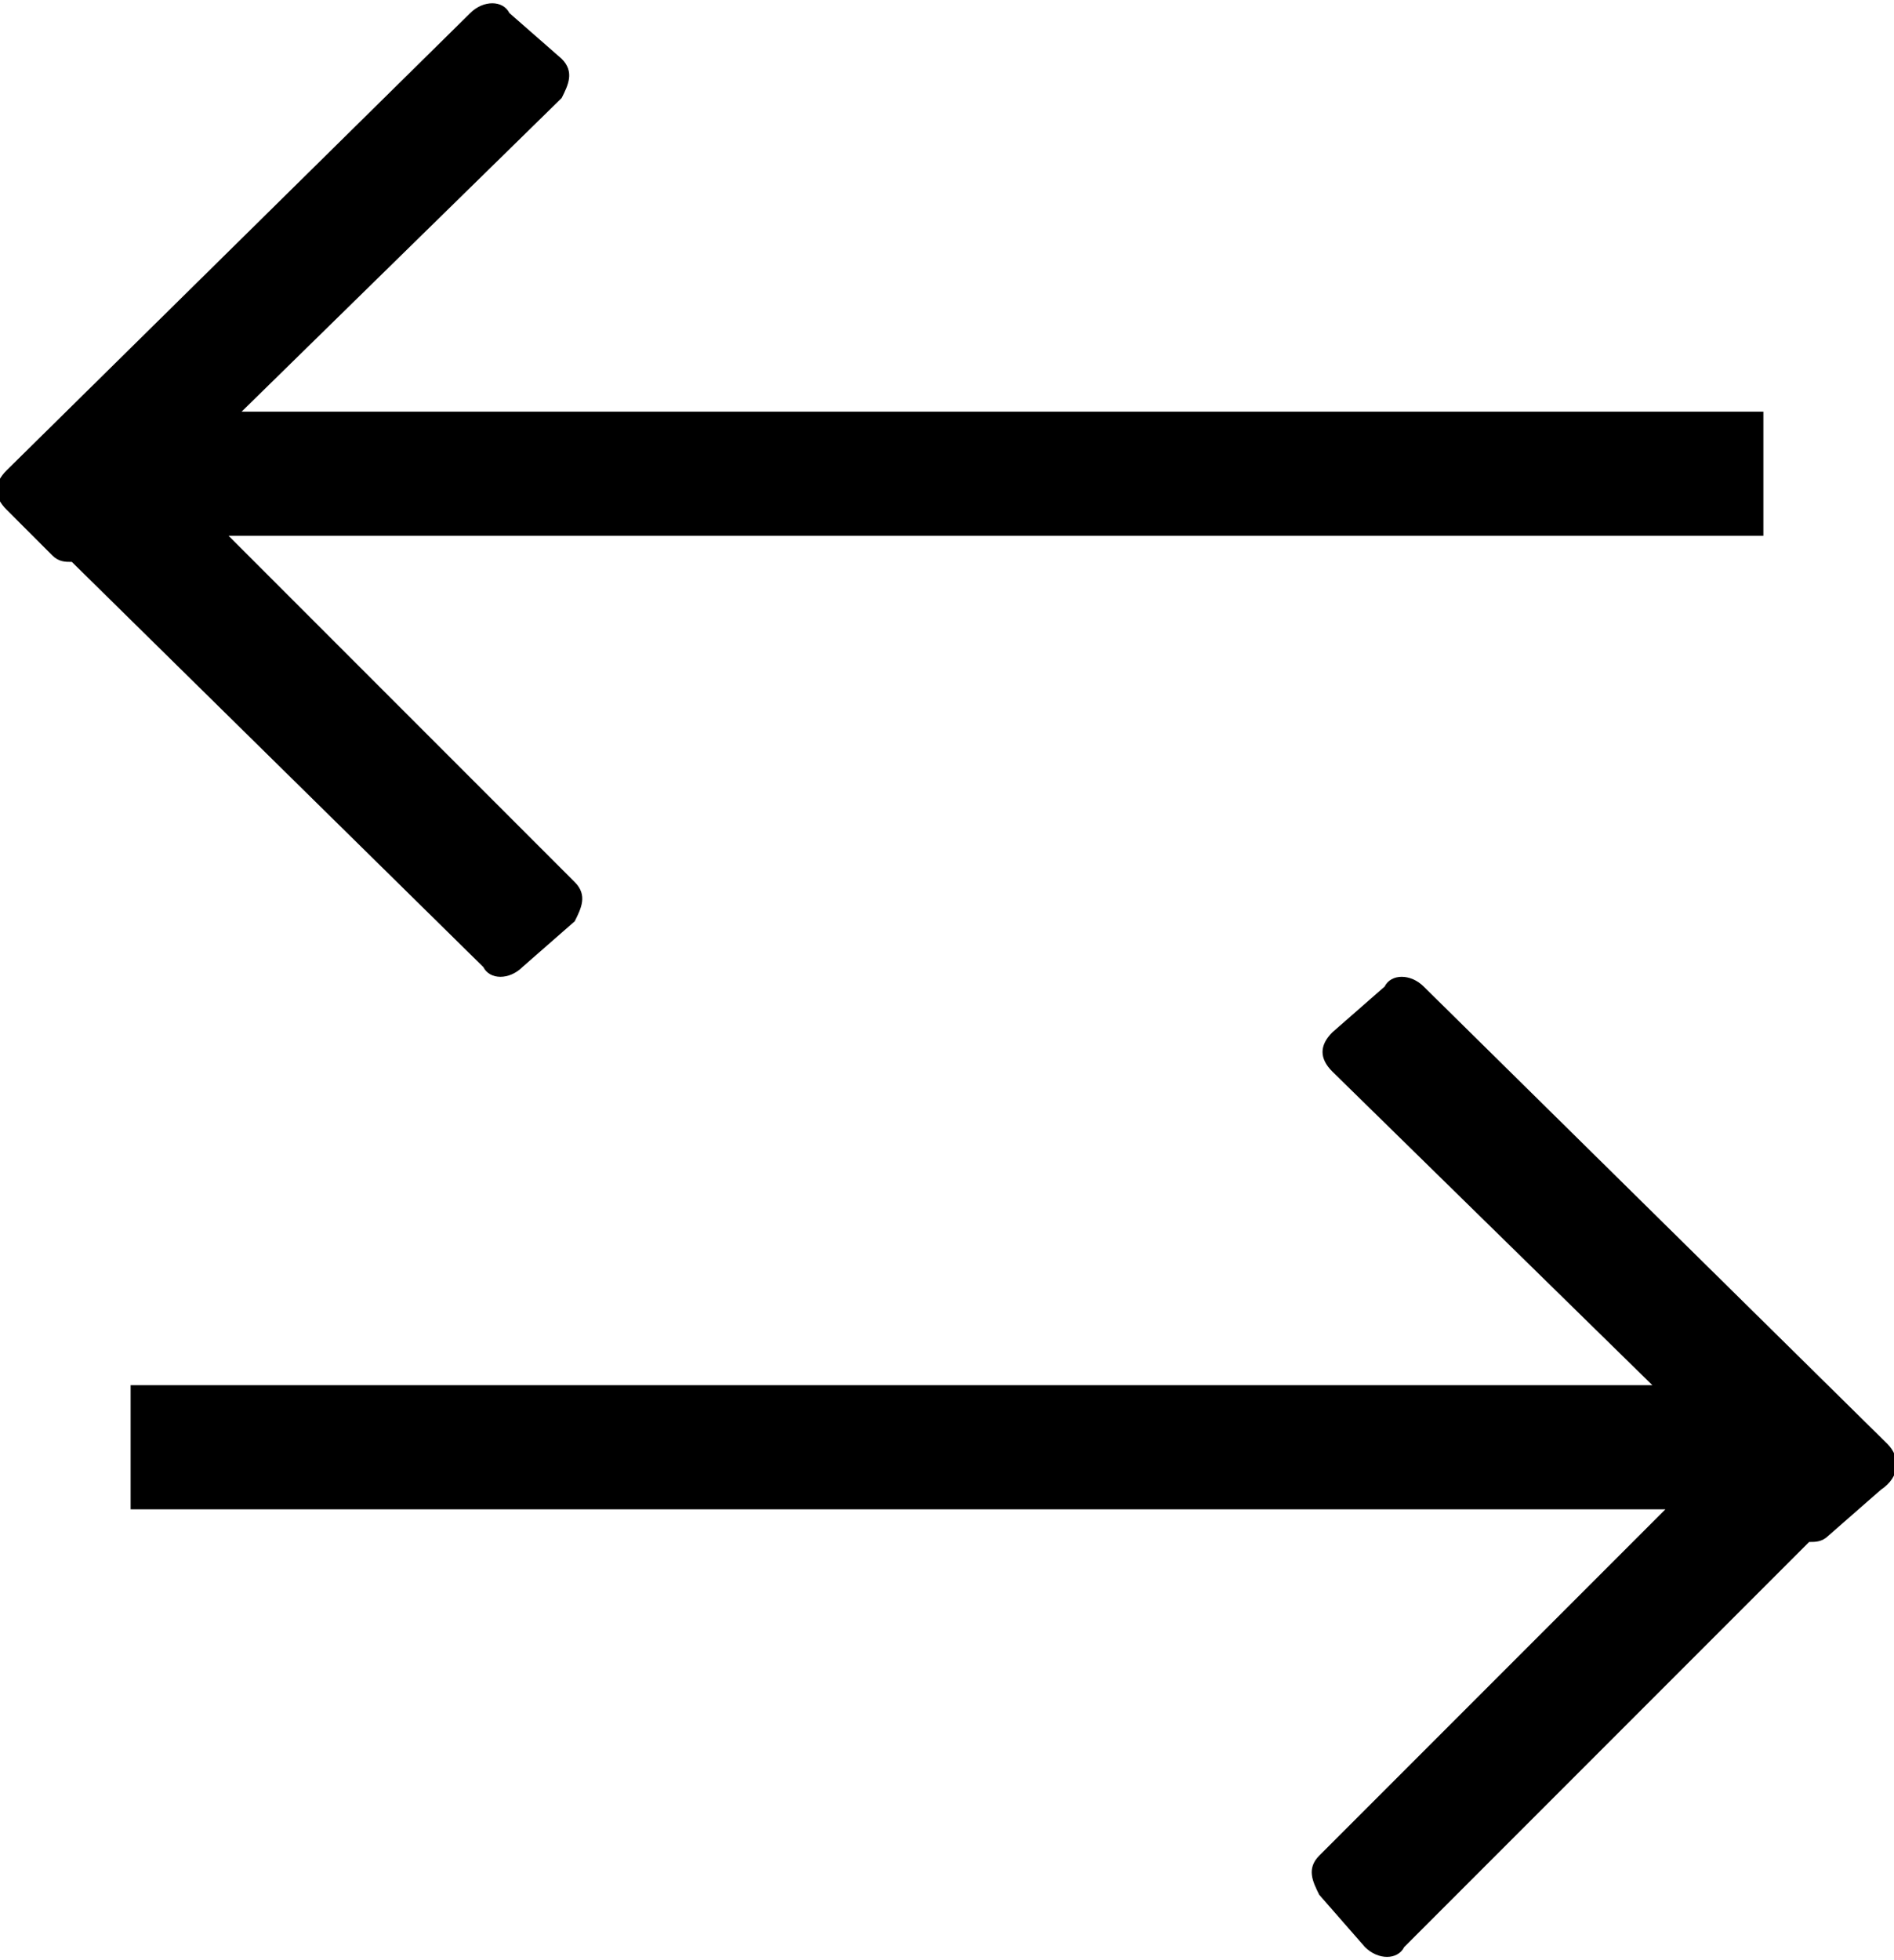 <?xml version="1.0" encoding="utf-8"?>
<!-- Generator: Adobe Illustrator 20.1.0, SVG Export Plug-In . SVG Version: 6.00 Build 0)  -->
<svg version="1.1" id="Layer_1" xmlns="http://www.w3.org/2000/svg" xmlns:xlink="http://www.w3.org/1999/xlink" x="0px" y="0px"
	 viewBox="0 0 29 30" style="enable-background:new 0 0 29 30;" xml:space="preserve">
<path d="M7.4,14.8L1.1,8.6c-0.1,0-0.2,0-0.3-0.1L0.1,7.8c0,0,0,0,0,0c-0.2-0.2-0.2-0.4,0-0.6l7.1-7c0.2-0.2,0.5-0.2,0.6,0l0.8,0.7
	l0,0c0,0,0,0,0,0c0.2,0.2,0.1,0.4,0,0.6L3.7,6.3H27v1.9H3.5l5.3,5.3c0,0,0,0,0,0c0.2,0.2,0.1,0.4,0,0.6L8,14.8l0,0
	C7.8,15,7.5,15,7.4,14.8z M28.9,22.1l-7.1-7c-0.2-0.2-0.5-0.2-0.6,0l-0.8,0.7l0,0c0,0,0,0,0,0c-0.2,0.2-0.2,0.4,0,0.6l4.9,4.8H2v1.9
	h23.5l-5.3,5.3c0,0,0,0,0,0c-0.2,0.2-0.1,0.4,0,0.6l0.7,0.8c0.2,0.2,0.5,0.2,0.6,0l6.2-6.2c0.1,0,0.2,0,0.3-0.1l0.8-0.7c0,0,0,0,0,0
	C29.1,22.6,29.1,22.3,28.9,22.1z"/>
</svg>

